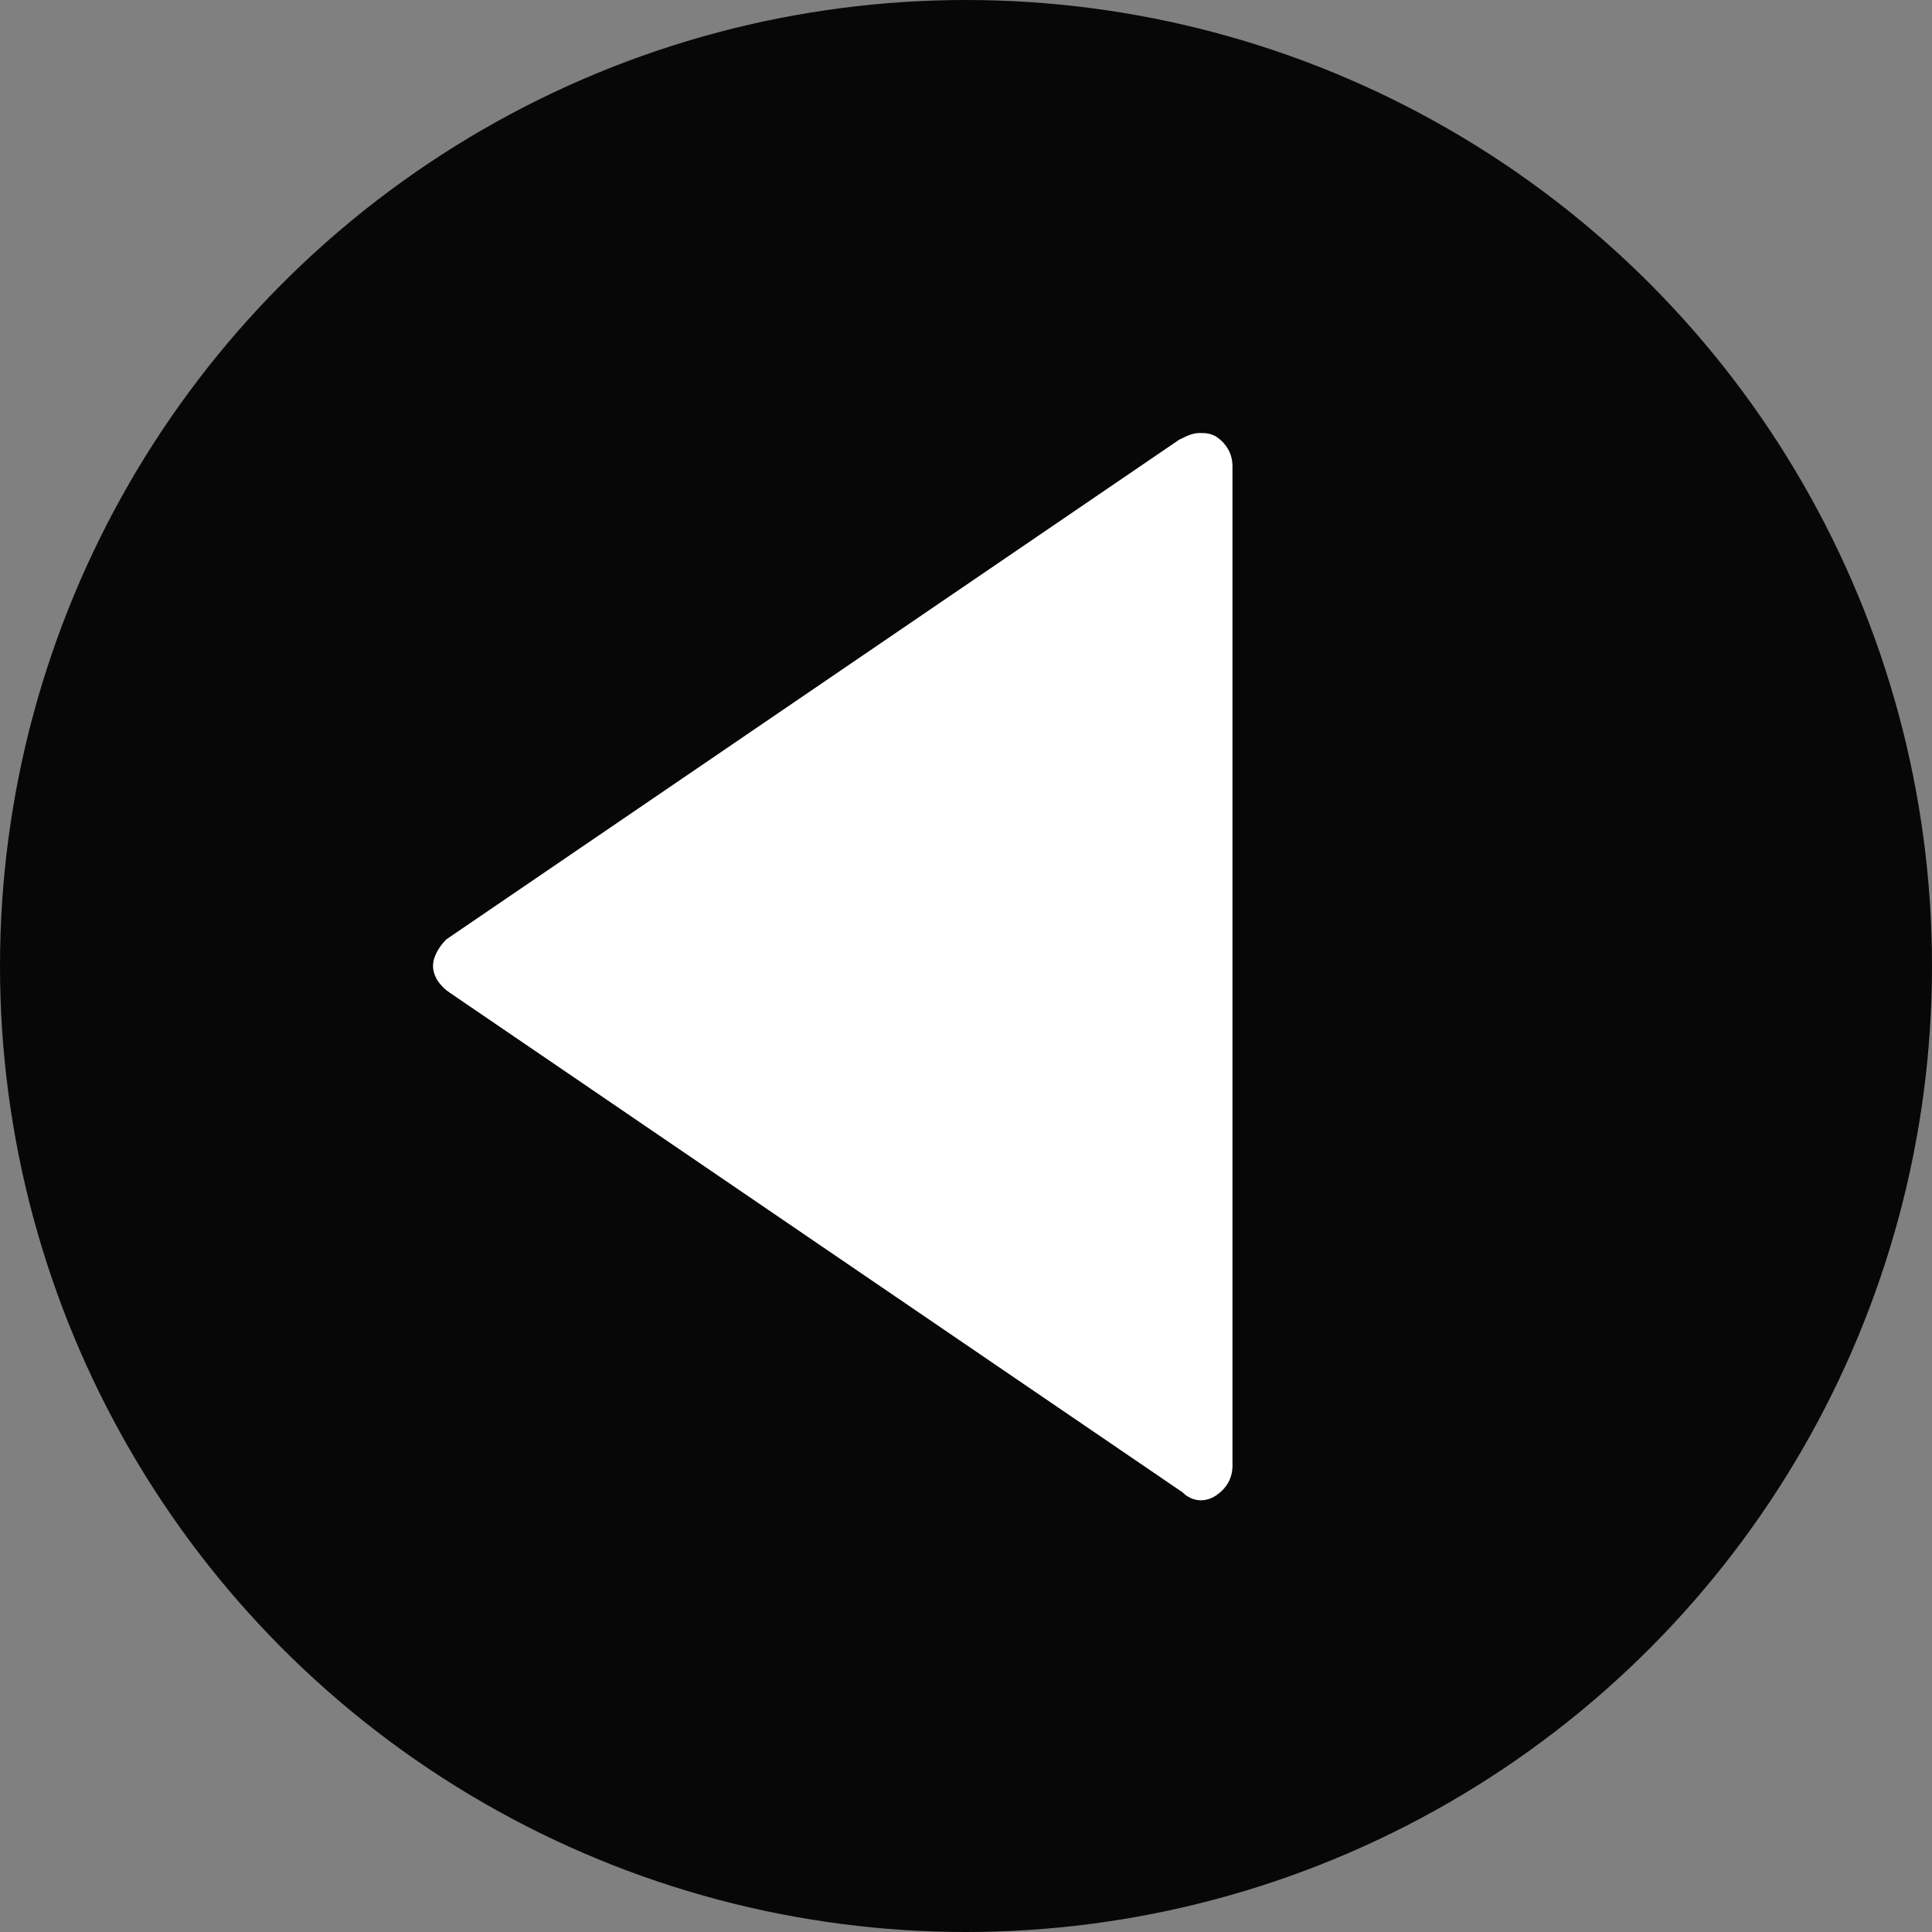 <?xml version="1.0" encoding="utf-8"?>
<!-- Generator: Adobe Illustrator 22.0.1, SVG Export Plug-In . SVG Version: 6.00 Build 0)  -->
<svg version="1.1" id="Capa_1" xmlns="http://www.w3.org/2000/svg" xmlns:xlink="http://www.w3.org/1999/xlink" x="0px" y="0px"
	 viewBox="0 0 58 58" style="enable-background:new 0 0 58 58;" xml:space="preserve">
<rect x="0" y="0" width="58" height="58" fill="#808080" stroke="none"/>
<style type="text/css">
	.st0{fill:#070707;}
	.st1{fill:#FFFFFF;}
</style>
<circle class="st0" cx="29" cy="29" r="29"/>
<g>
	<polygon class="st1" points="14,29 36,14 36,28.7 36,44 	"/>
	<path class="st1" d="M36,13c0.2,0,0.3,0,0.5,0.1c0.3,0.2,0.5,0.5,0.5,0.9v30c0,0.4-0.2,0.7-0.5,0.9c-0.3,0.2-0.7,0.2-1-0.1l-22-15
		C13.2,29.6,13,29.3,13,29s0.2-0.6,0.4-0.8l22-15C35.6,13.1,35.8,13,36,13z M35,42.1V15.9L15.8,29L35,42.1z"/>
</g>
</svg>
